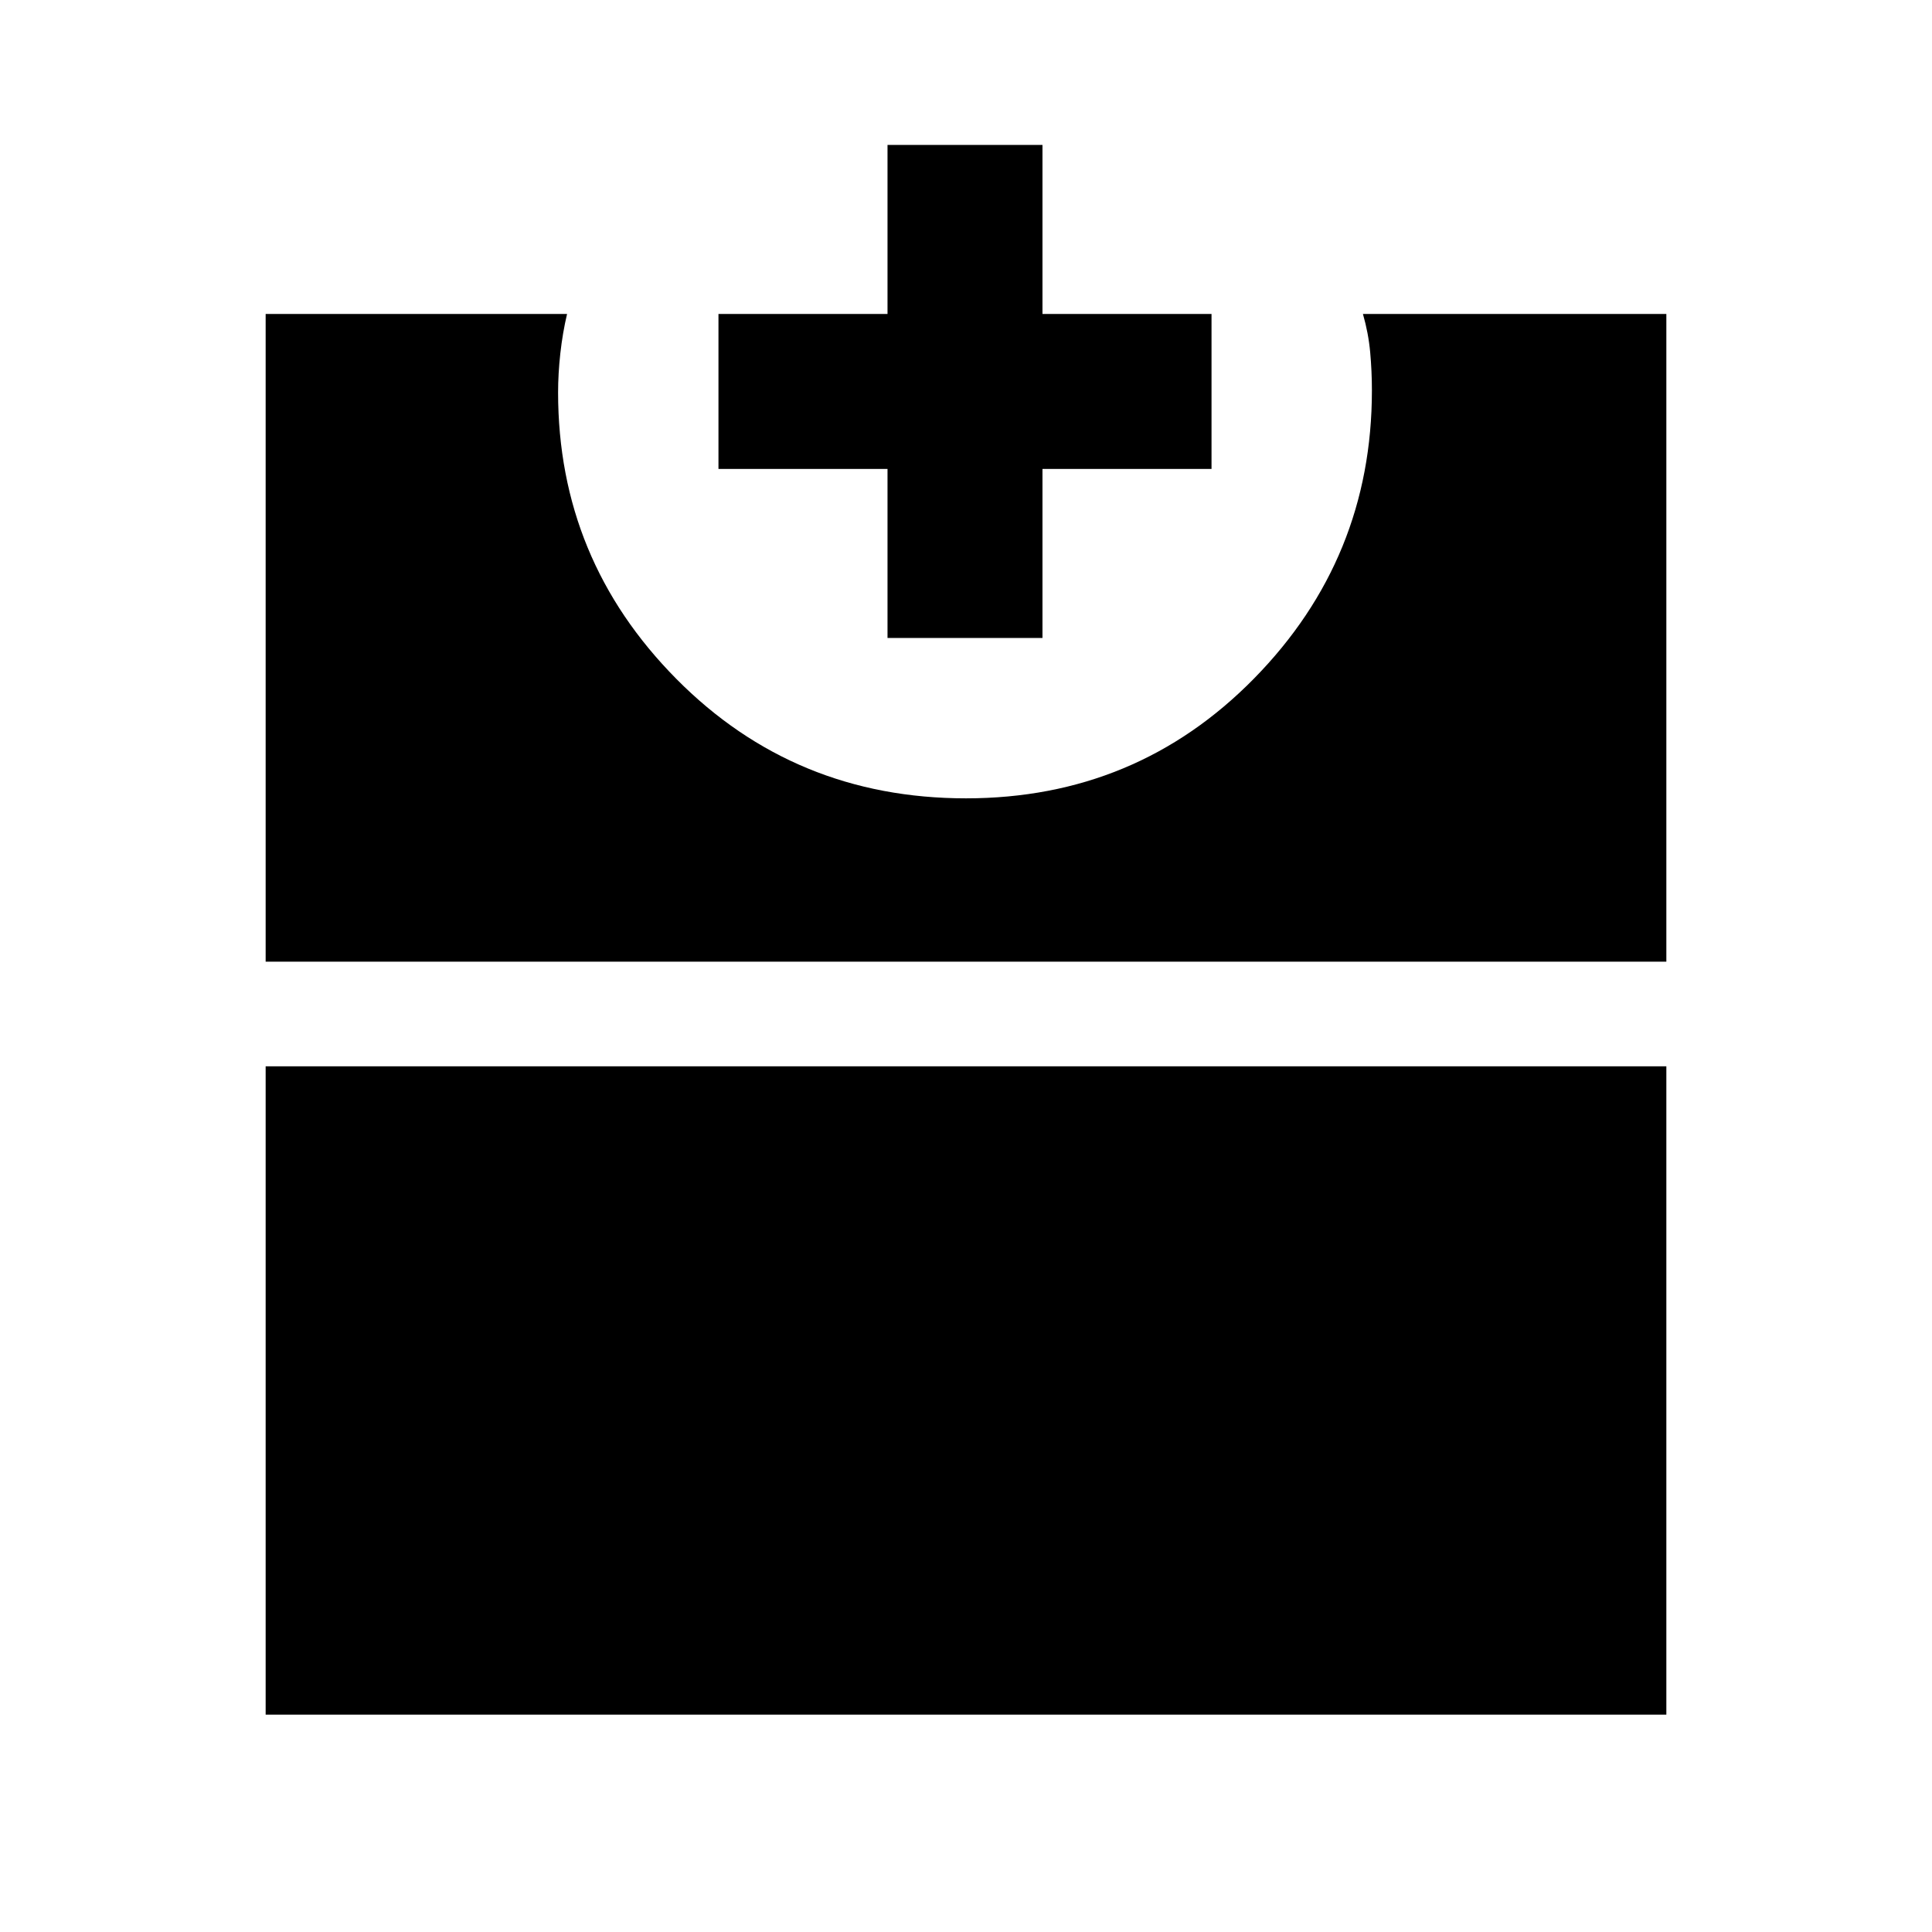 <svg xmlns="http://www.w3.org/2000/svg" height="20" viewBox="0 -960 960 960" width="20"><path d="M132-108v-322.15h696V-108H132Zm0-374.15V-804h149.77q-2.23 9.5-3.35 19.63-1.11 10.12-1.11 19.37 0 83.02 58.78 142.36 58.78 59.33 143.91 59.33 84.71 0 143.2-59.62 58.49-59.63 58.49-143.07 0-9.55-.86-19.02-.87-9.48-3.6-18.98H828v321.85H132ZM441-643v-84h-84v-77h84v-84h77v84h84v77h-84v84h-77Z"/></svg>